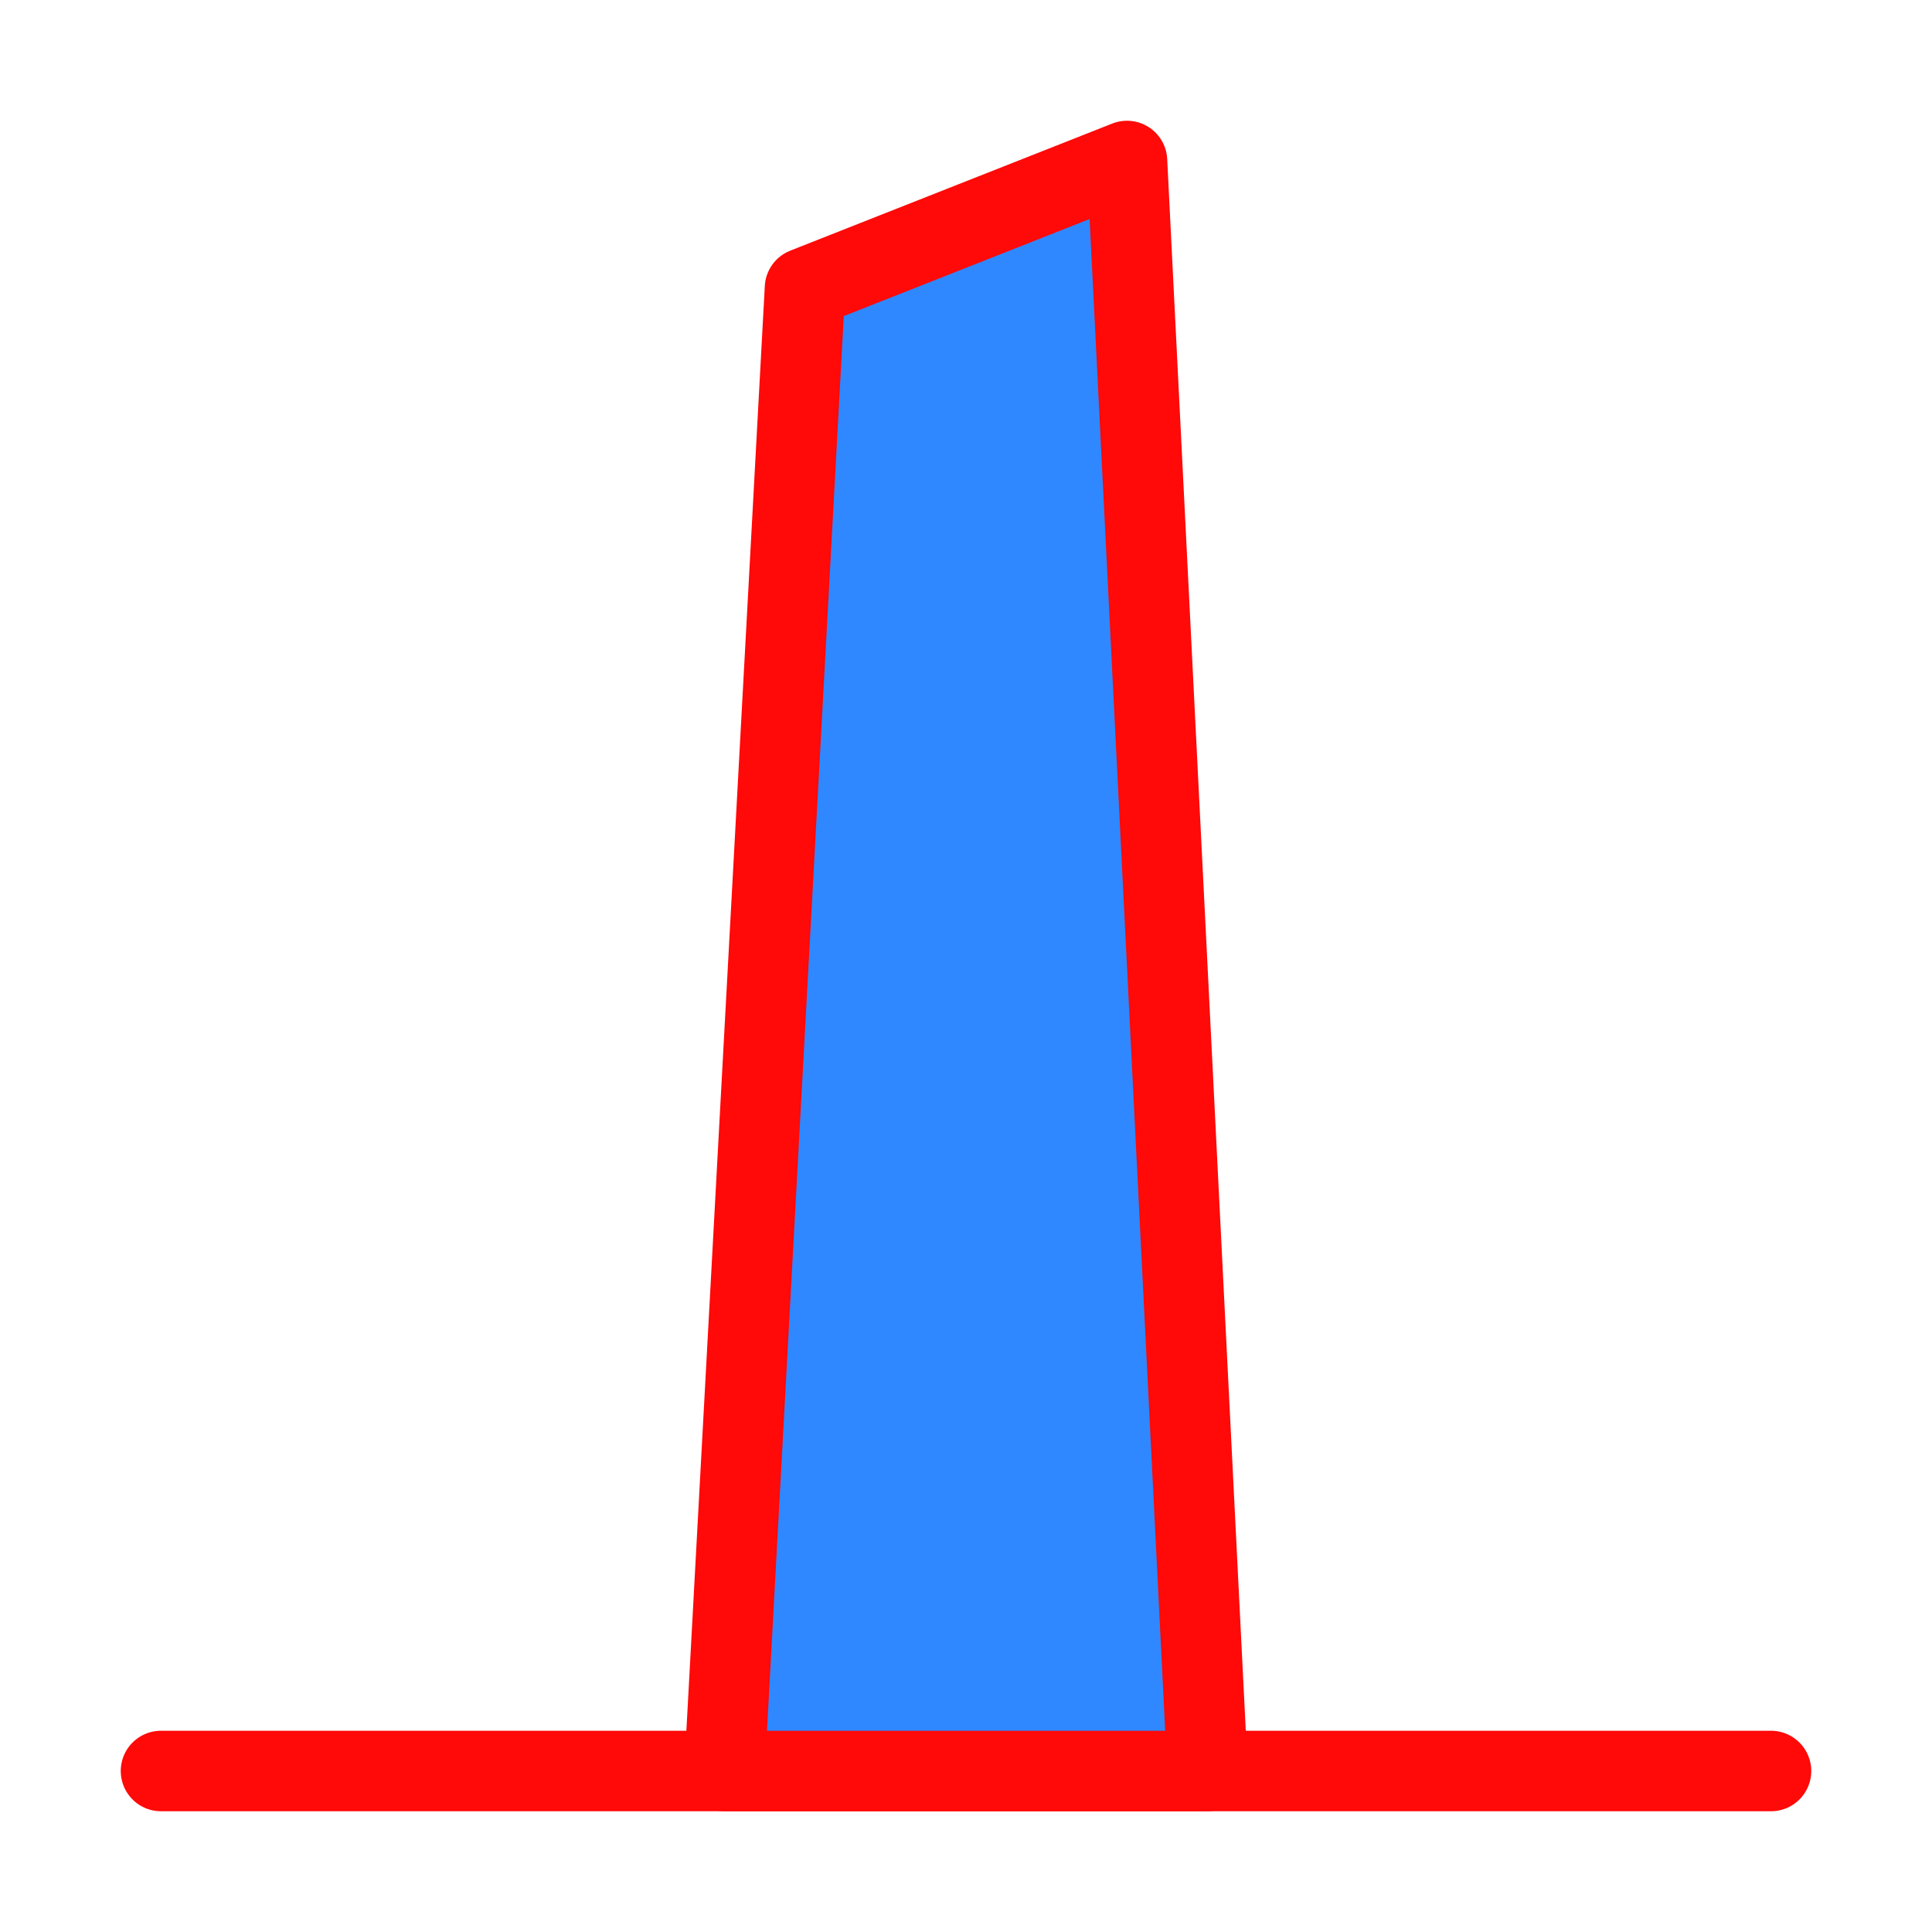 <?xml version="1.0" encoding="UTF-8"?><svg width="24" height="24" viewBox="0 0 48 48" fill="none" xmlns="http://www.w3.org/2000/svg"><path d="M4 44H44" stroke="#FF0909" stroke-width="2" stroke-linecap="round" stroke-linejoin="round"/><path d="M18 44L20 7.158L28 4L30 44H18Z" fill="#2F88FF" stroke="#FF0909" stroke-width="2" stroke-linejoin="round"/></svg>